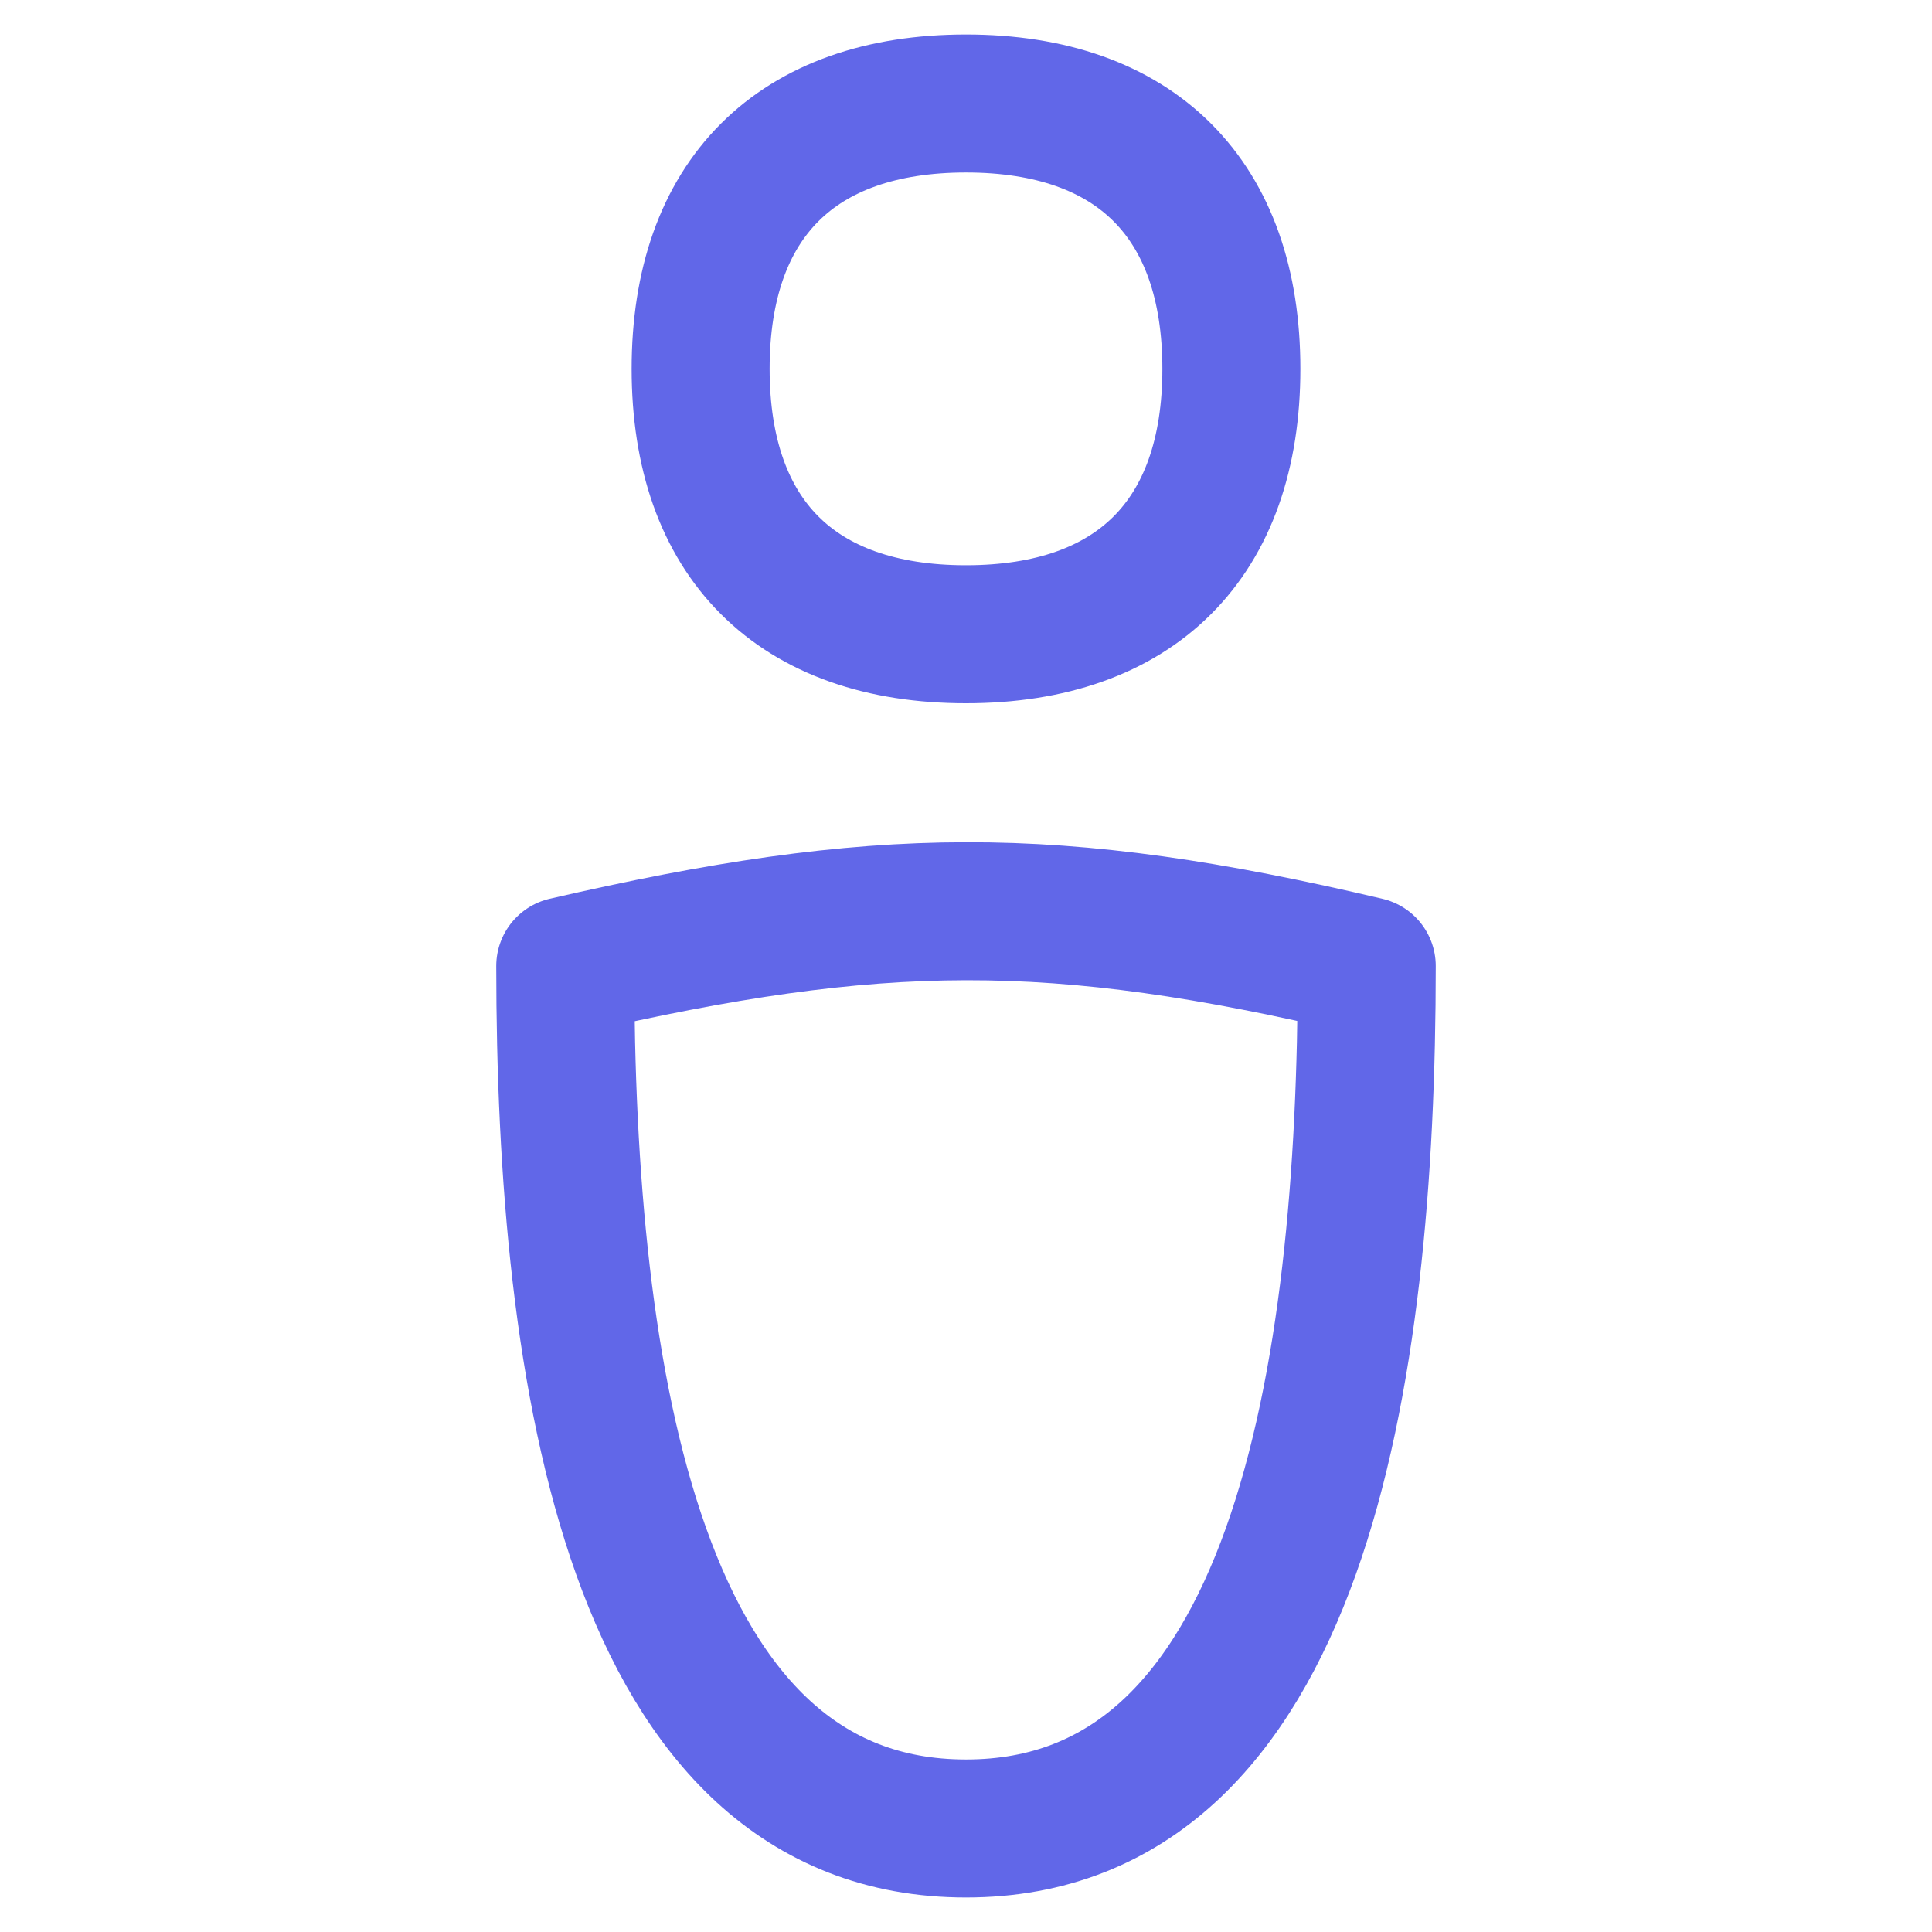 <svg xmlns="http://www.w3.org/2000/svg" fill="none" viewBox="0 0 14 14"><path stroke="#6167e8" stroke-linecap="round" stroke-linejoin="round" d="M7 13.25c-2.404 0-2.904-3.27-2.904-6.25 2.268-.523 3.54-.535 5.808 0 0 2.98-.5 6.25-2.904 6.25Z"></path><path stroke="#6167e8" stroke-linecap="round" stroke-linejoin="round" d="M7 4.596c1.23 0 1.923-.692 1.923-1.923C8.923 1.443 8.231.75 7 .75c-1.23 0-1.923.692-1.923 1.923 0 1.23.692 1.923 1.923 1.923Z"></path></svg>